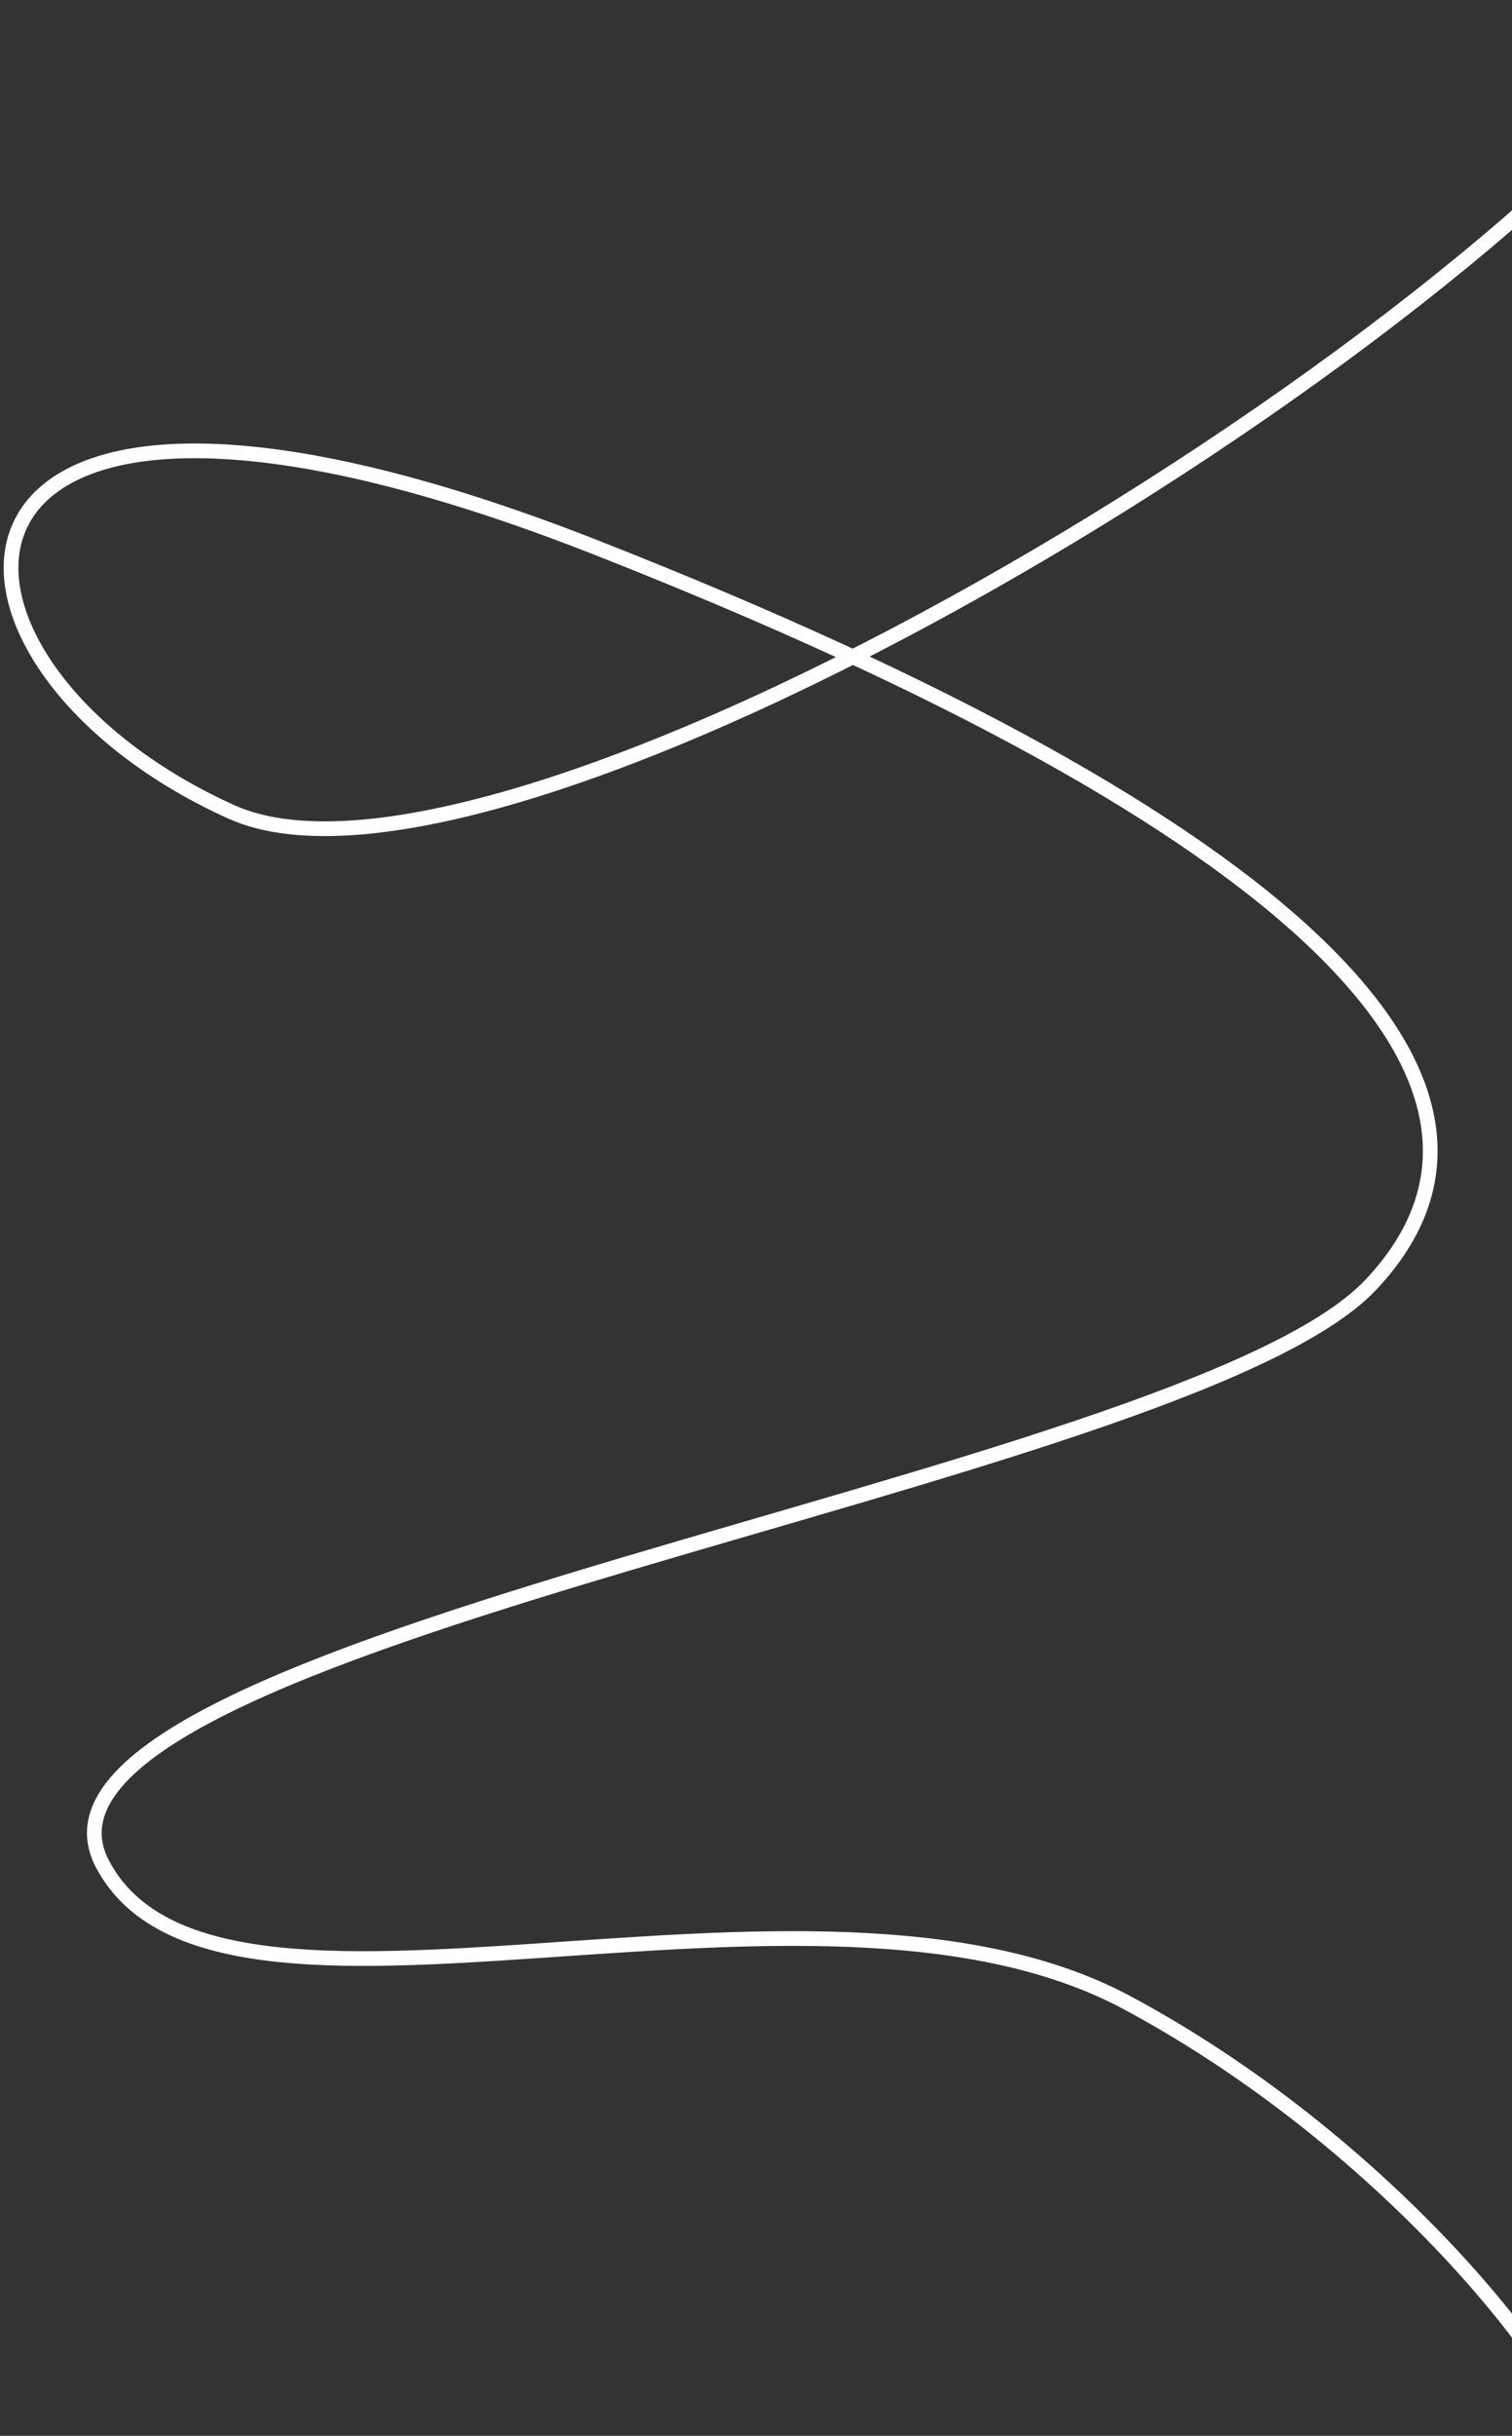 <svg width="411" height="662" viewBox="0 0 411 662" fill="none" xmlns="http://www.w3.org/2000/svg">
<rect x="0" y="0" width="411" height="662" fill="#333333" stroke="none"/>
<path d="M466 2C398.078 98.293 136.584 253.907 62.883 220.649C-29.243 179.076 -28.797 73.727 162.132 148.841C353.06 223.956 423.824 294.818 372.642 349.147C321.461 403.475 -4.187 445.651 27.857 506.593C58.839 565.514 219.987 497.958 306.328 544.255C382.737 585.227 430.898 653.701 426.299 660" stroke="white" stroke-width="4"/>
</svg>

